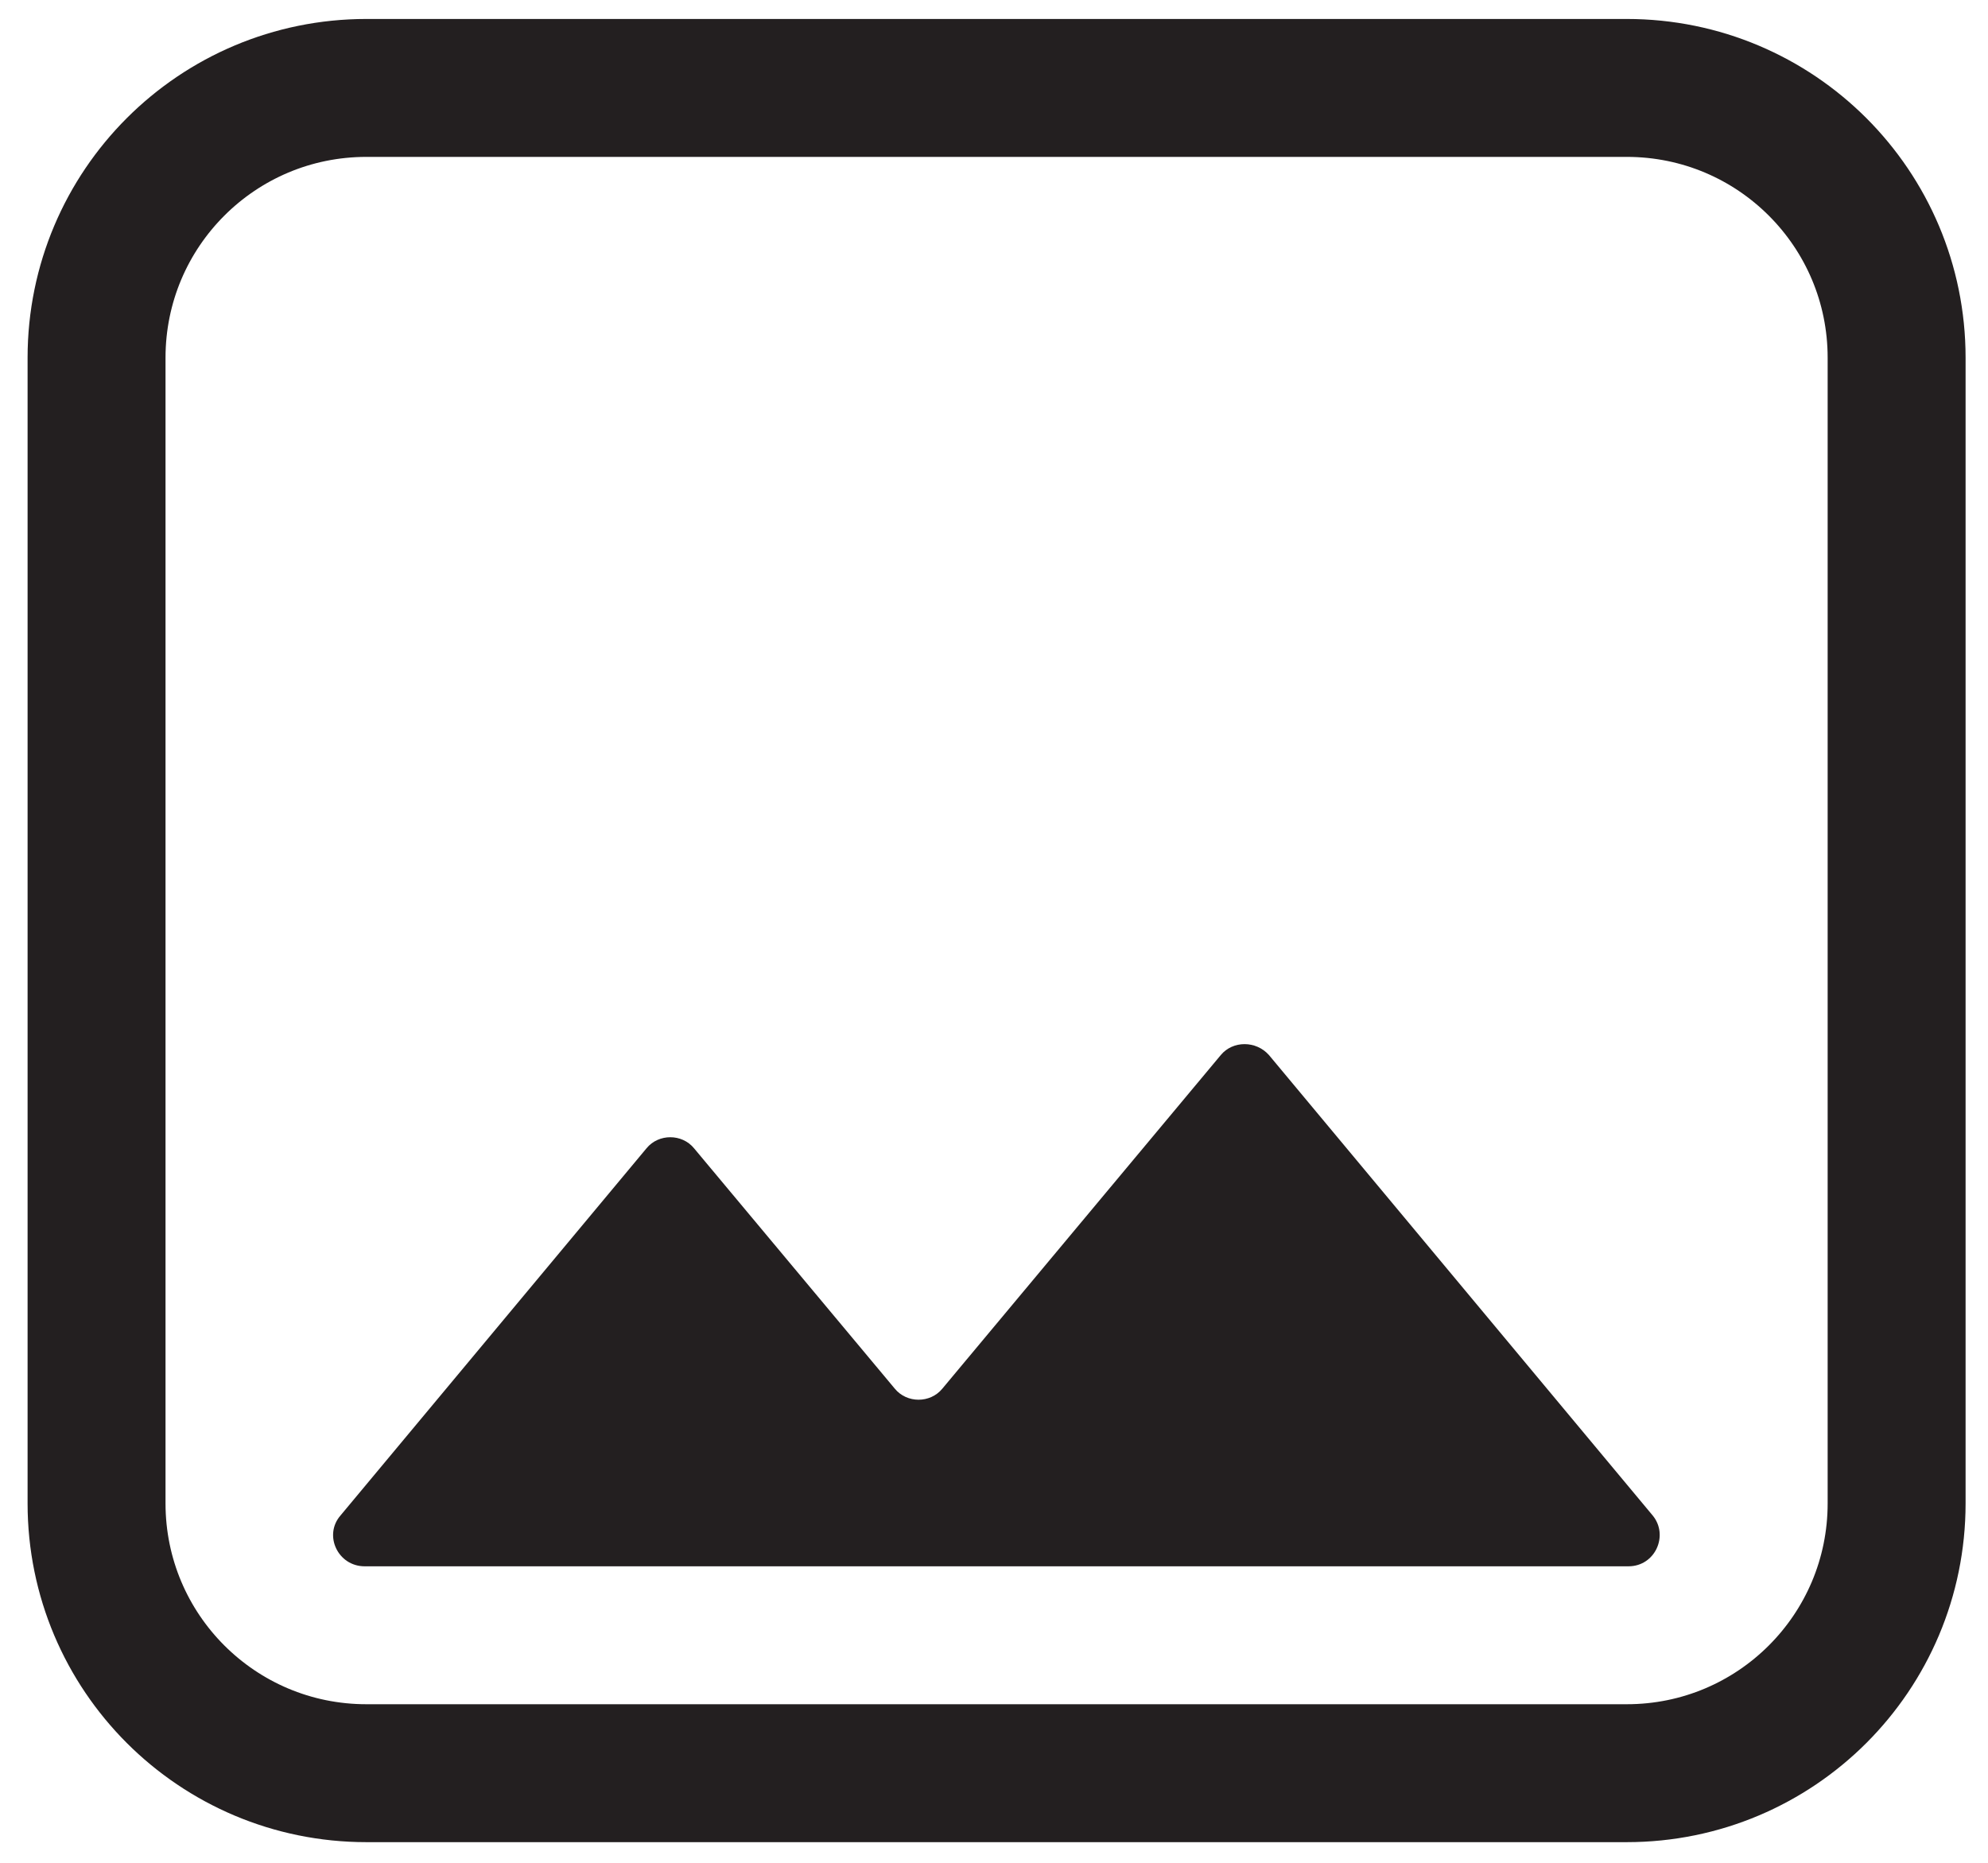 <?xml version="1.0" encoding="utf-8"?>
<!-- Generator: Adobe Illustrator 23.0.2, SVG Export Plug-In . SVG Version: 6.00 Build 0)  -->
<svg version="1.1" id="Layer_1" xmlns="http://www.w3.org/2000/svg" xmlns:xlink="http://www.w3.org/1999/xlink" x="0px" y="0px"
	 viewBox="0 0 230.6 216.1" style="enable-background:new 0 0 230.6 216.1;" xml:space="preserve">
<style type="text/css">
	.st0{fill:none;stroke:#231F20;stroke-width:16;stroke-linejoin:round;stroke-miterlimit:10;}
	.st1{fill:#231F20;}
</style>
<g>
	<path class="st0" d="M188.7,10.2H42.5c-17.3,0-31.3,14-31.3,31.3v132.9c0,17.3,14,31.3,31.3,31.3h146.2c17.3,0,31.3-14,31.3-31.3
		V41.5C220,24.2,206,10.2,188.7,10.2z"/>
	<path class="st1" d="M141.6,122.4l-32.3,38.7c-1.4,1.7-4.1,1.7-5.5,0l-23.3-27.9c-1.4-1.7-4.1-1.7-5.5,0l-35.5,42.6
		c-2,2.3-0.3,5.9,2.8,5.9h49.9H121h67.9c3.1,0,4.7-3.6,2.8-5.9l-44.5-53.4C145.7,120.7,143,120.7,141.6,122.4z"/>
</g>
</svg>
